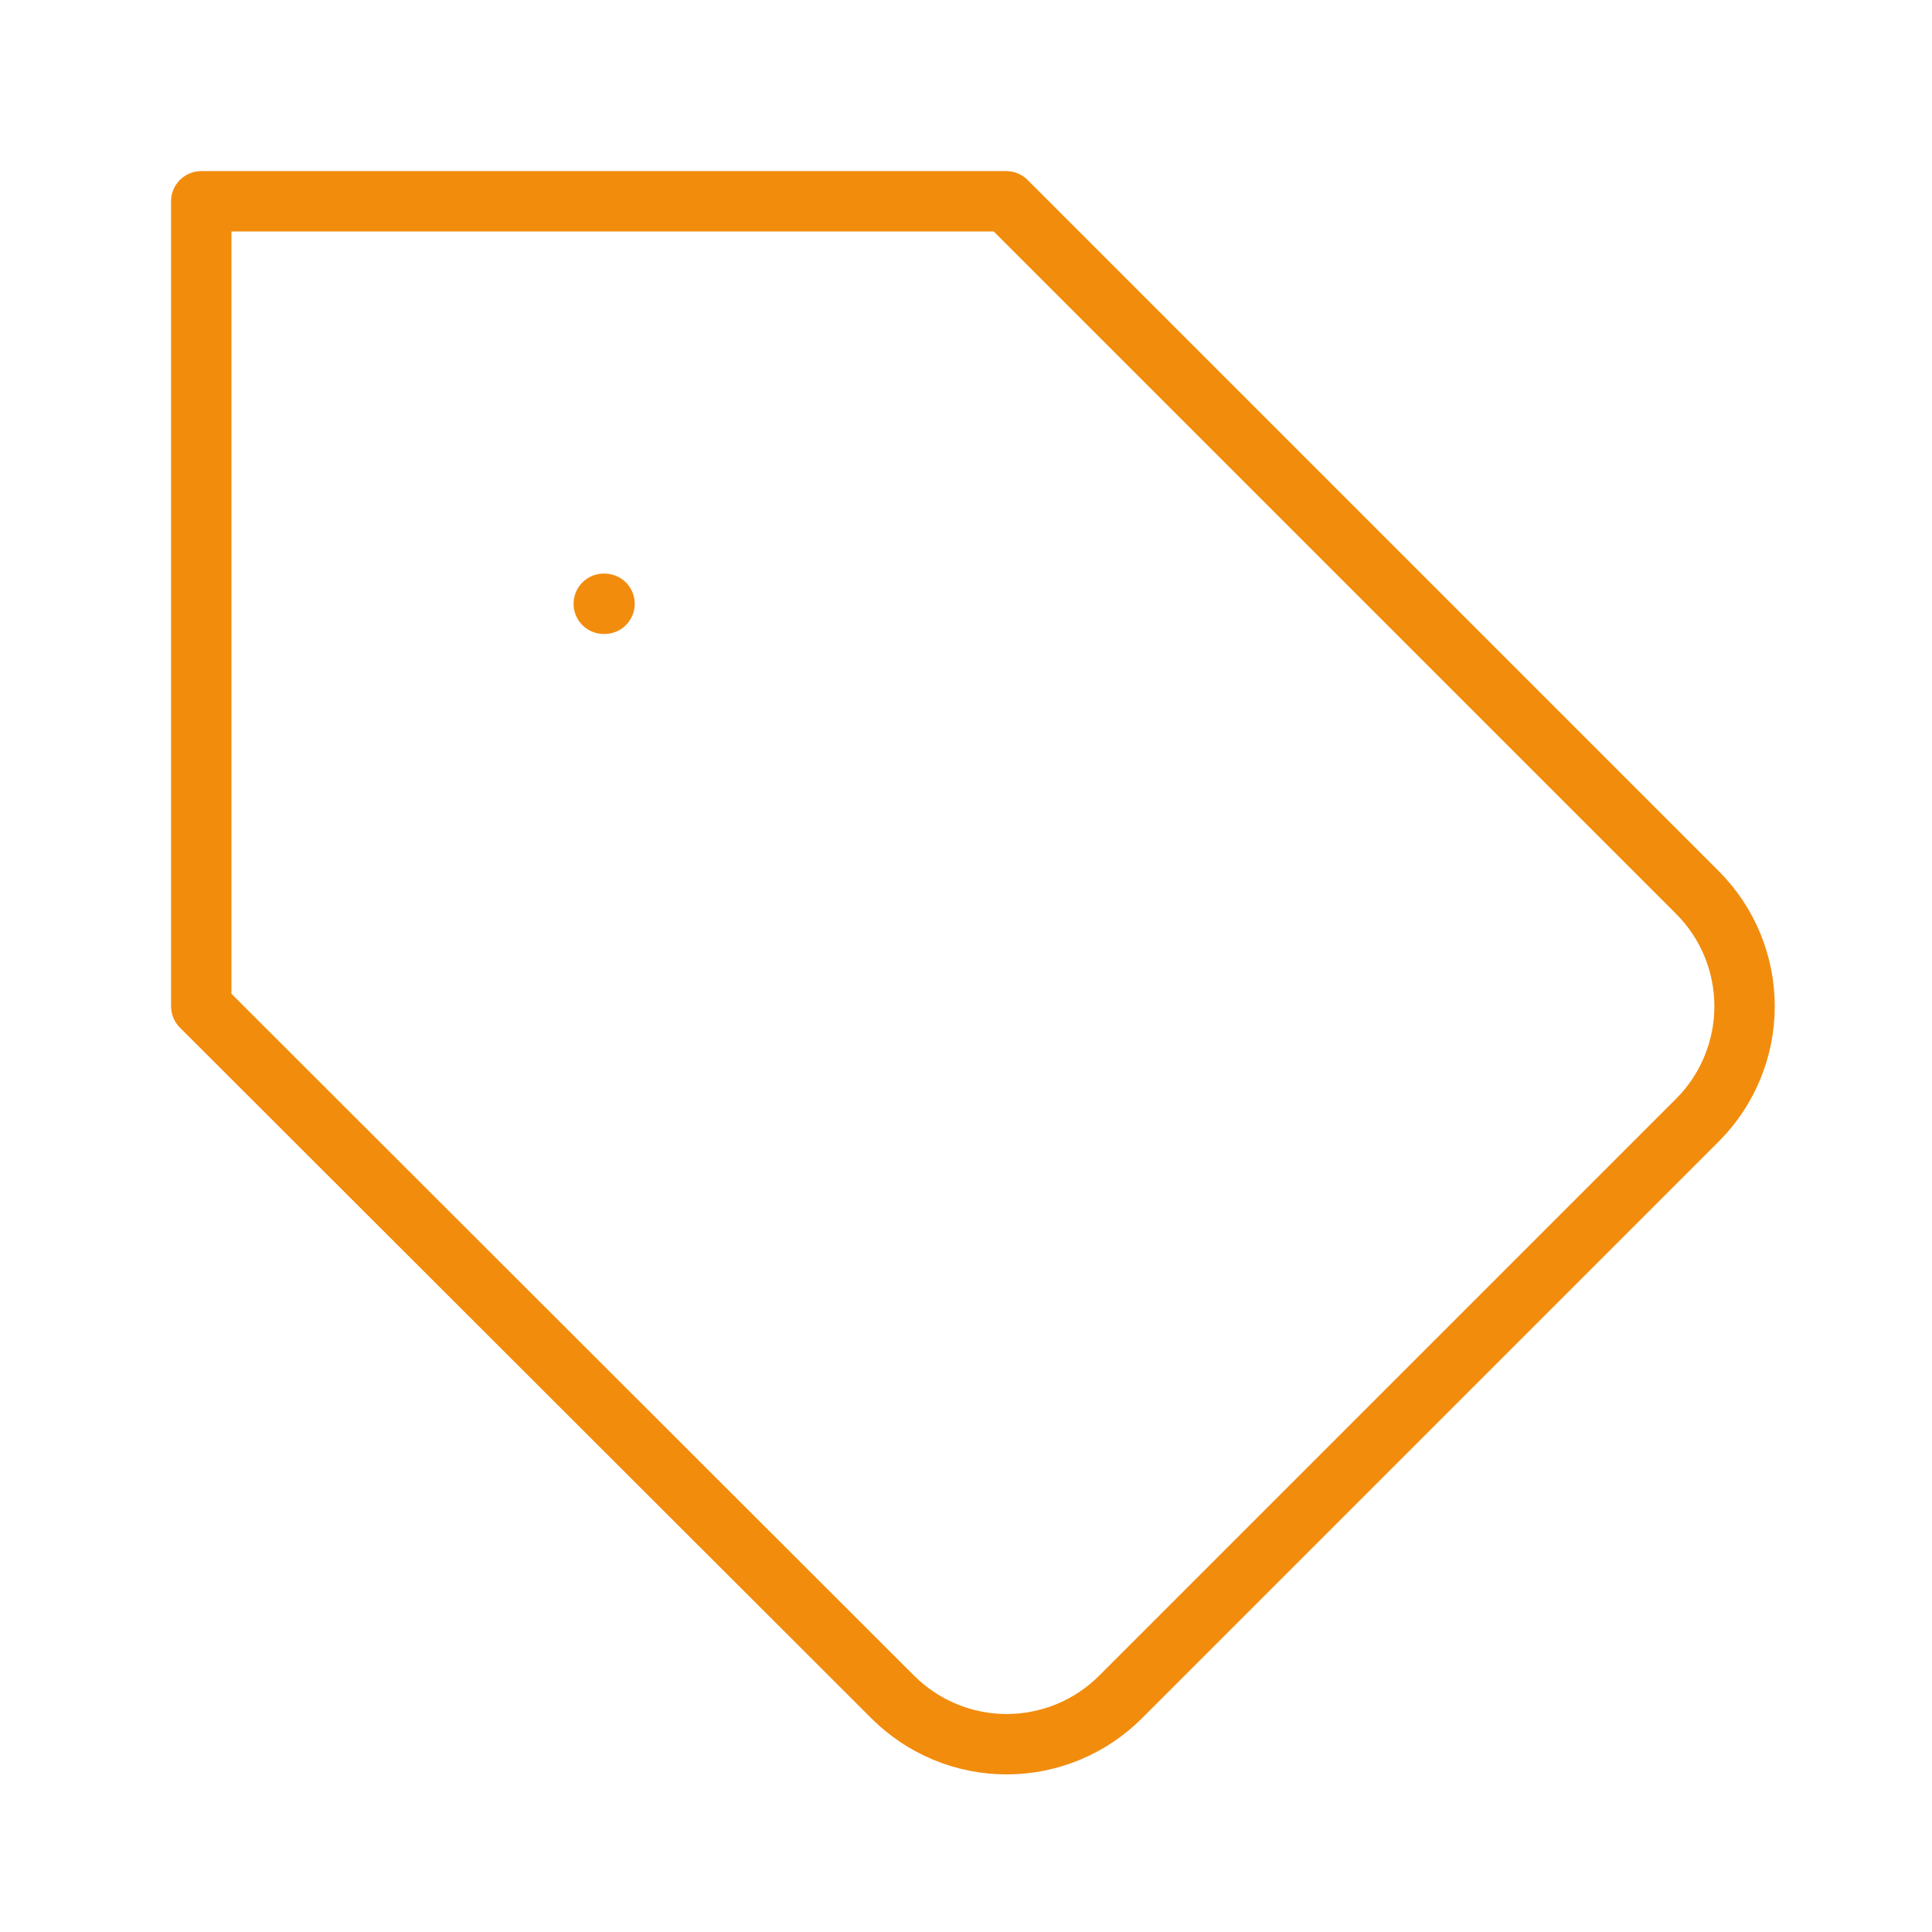 <svg width="64" height="64" viewBox="0 0 64 64" fill="none" xmlns="http://www.w3.org/2000/svg">
<path d="M20 20.001H20.026M56.24 37.095L37.12 56.215C36.624 56.711 36.036 57.104 35.389 57.372C34.741 57.641 34.047 57.779 33.346 57.779C32.646 57.779 31.952 57.641 31.304 57.372C30.657 57.104 30.069 56.711 29.573 56.215L6.667 33.335V6.668H33.333L56.24 29.575C57.233 30.574 57.791 31.926 57.791 33.335C57.791 34.744 57.233 36.095 56.24 37.095Z" stroke="#F28C0D" stroke-width="2" stroke-linecap="round" stroke-linejoin="round"/>
</svg>
